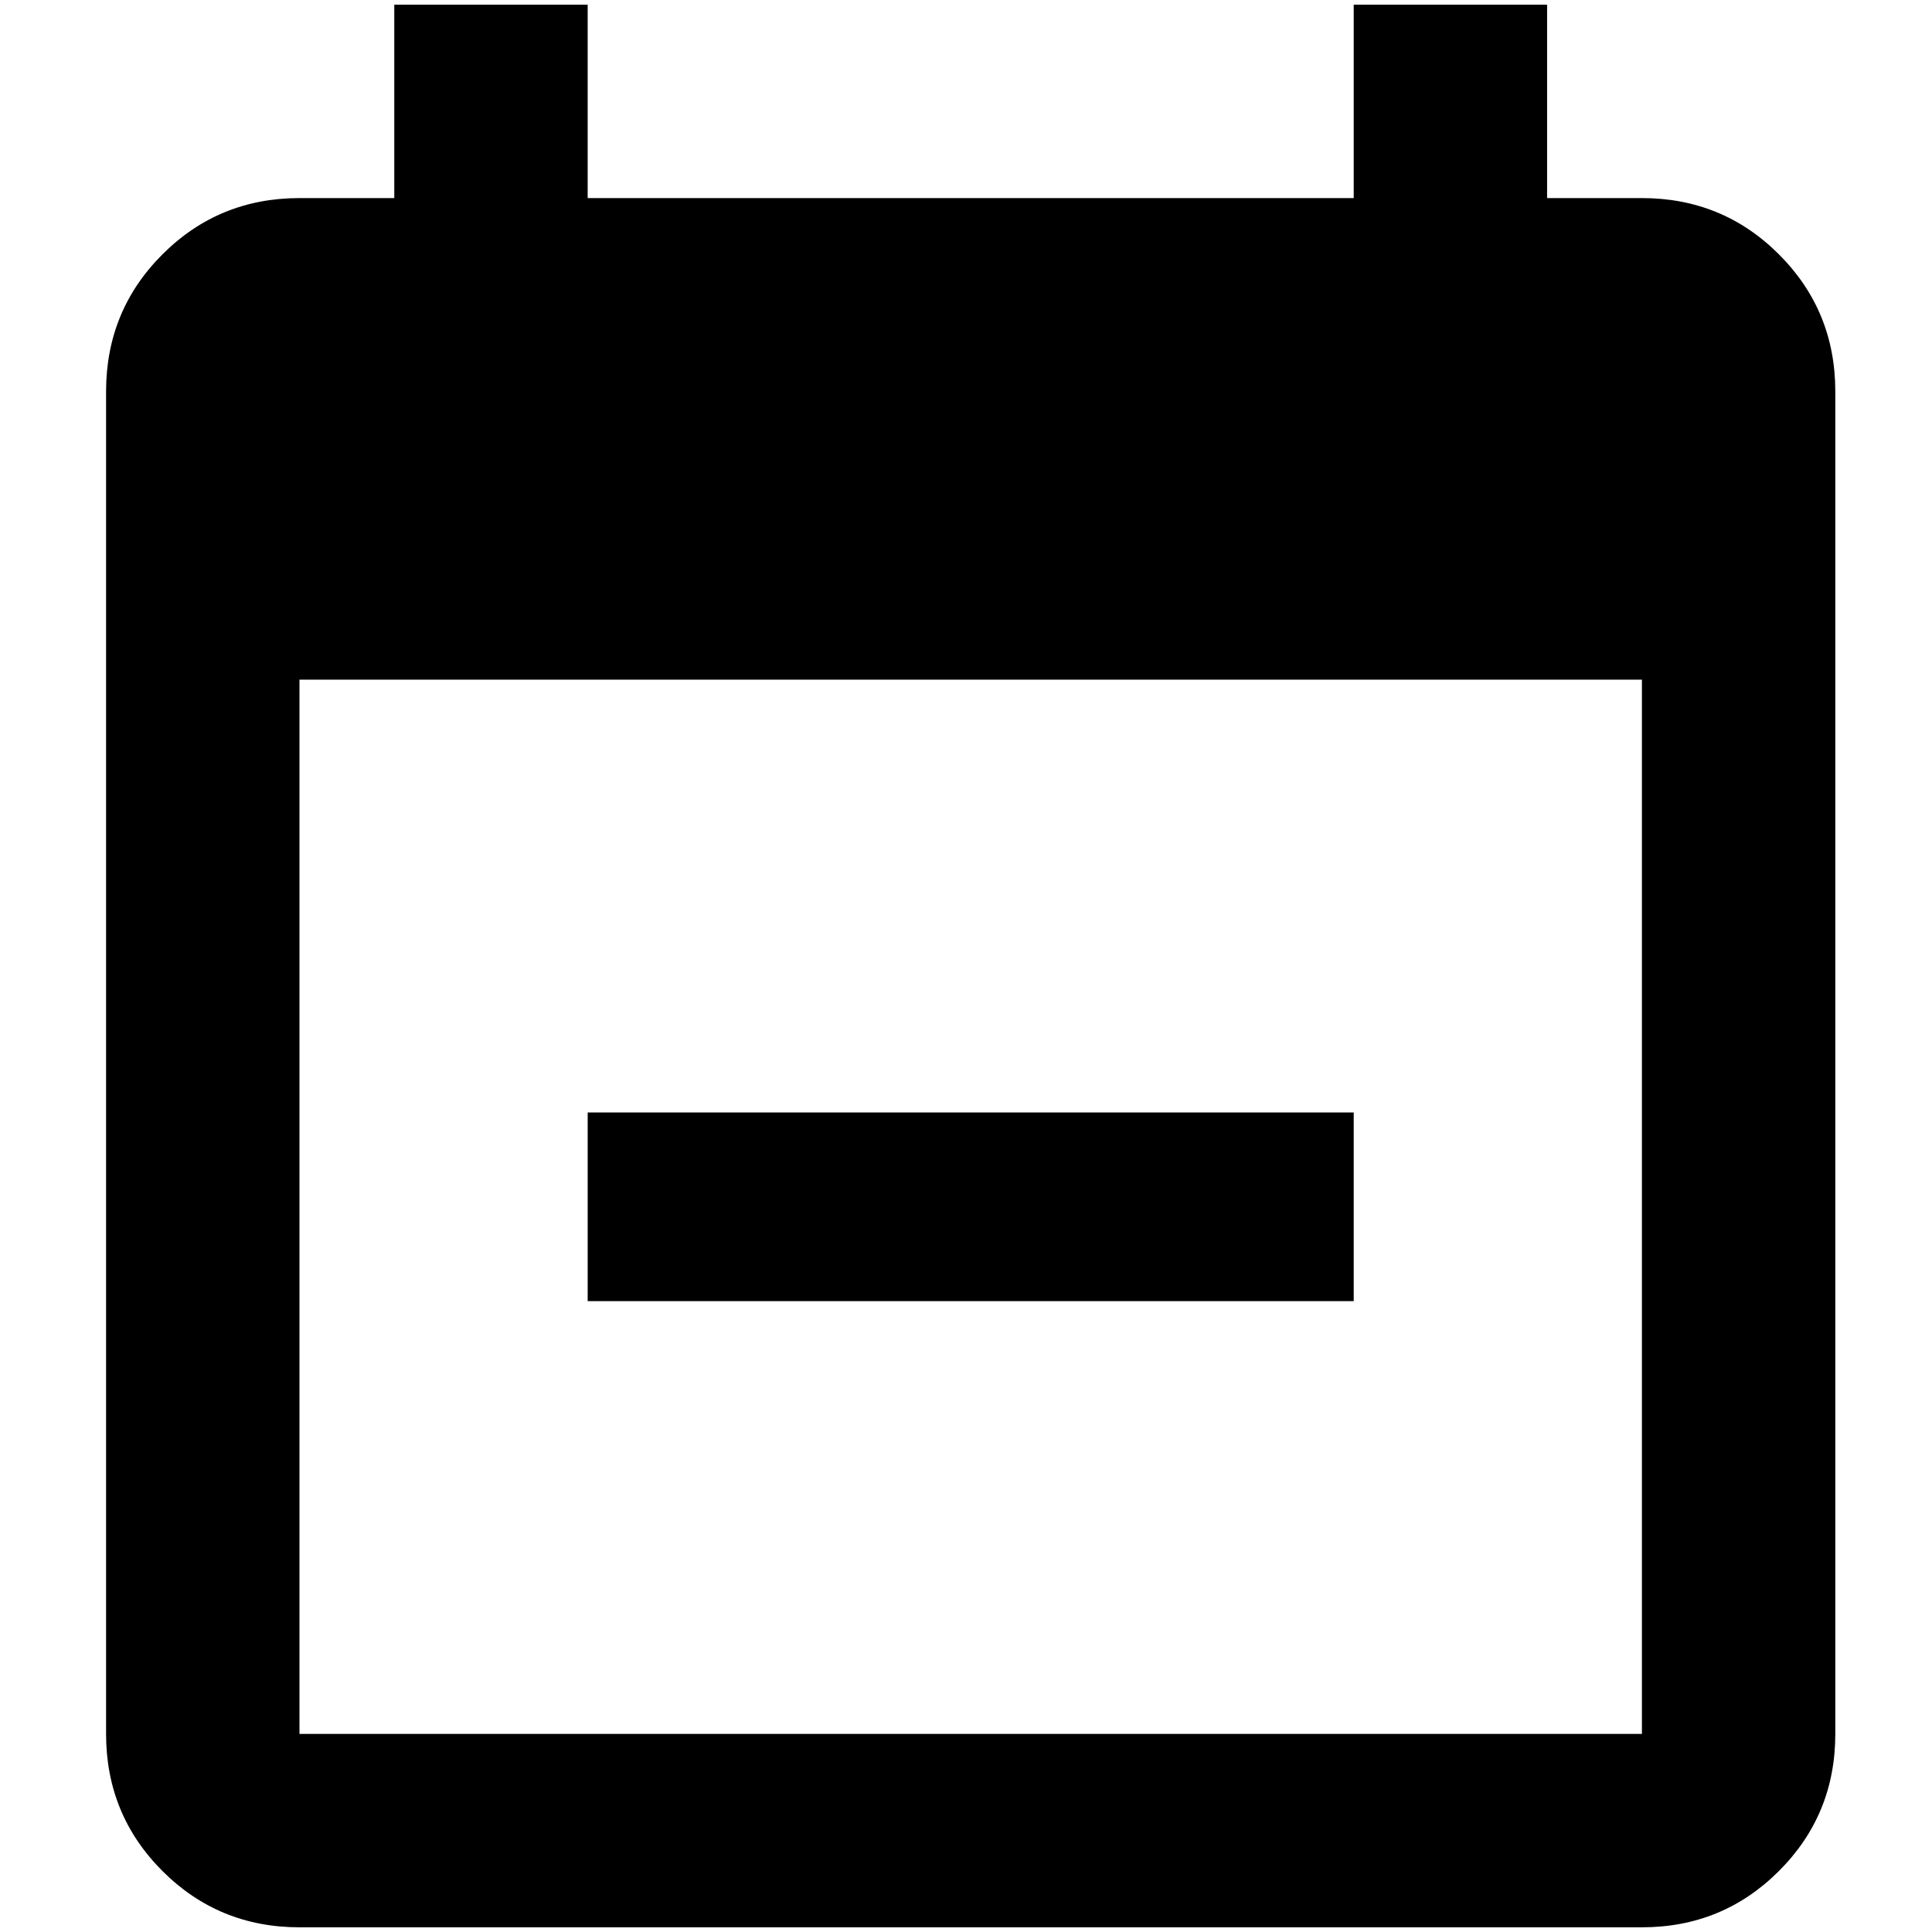 <?xml version="1.0" standalone="no"?>
<!DOCTYPE svg PUBLIC "-//W3C//DTD SVG 1.1//EN" "http://www.w3.org/Graphics/SVG/1.1/DTD/svg11.dtd" >
<svg xmlns="http://www.w3.org/2000/svg" xmlns:xlink="http://www.w3.org/1999/xlink" version="1.1" width="2048" height="2048" viewBox="-10 0 2058 2048">
   <path fill="currentColor"
d="M1739 1842v-1123h-1430v1123h1430zM1432 0h206v206h101q86 0 146 60t60 146v1430q0 86 -60 146t-146 60h-1430q-86 0 -146 -60t-60 -146v-1430q0 -86 60 -146t146 -60h101v-206h206v206h816v-206zM1432 1180v201h-816v-201h816z" />
</svg>
